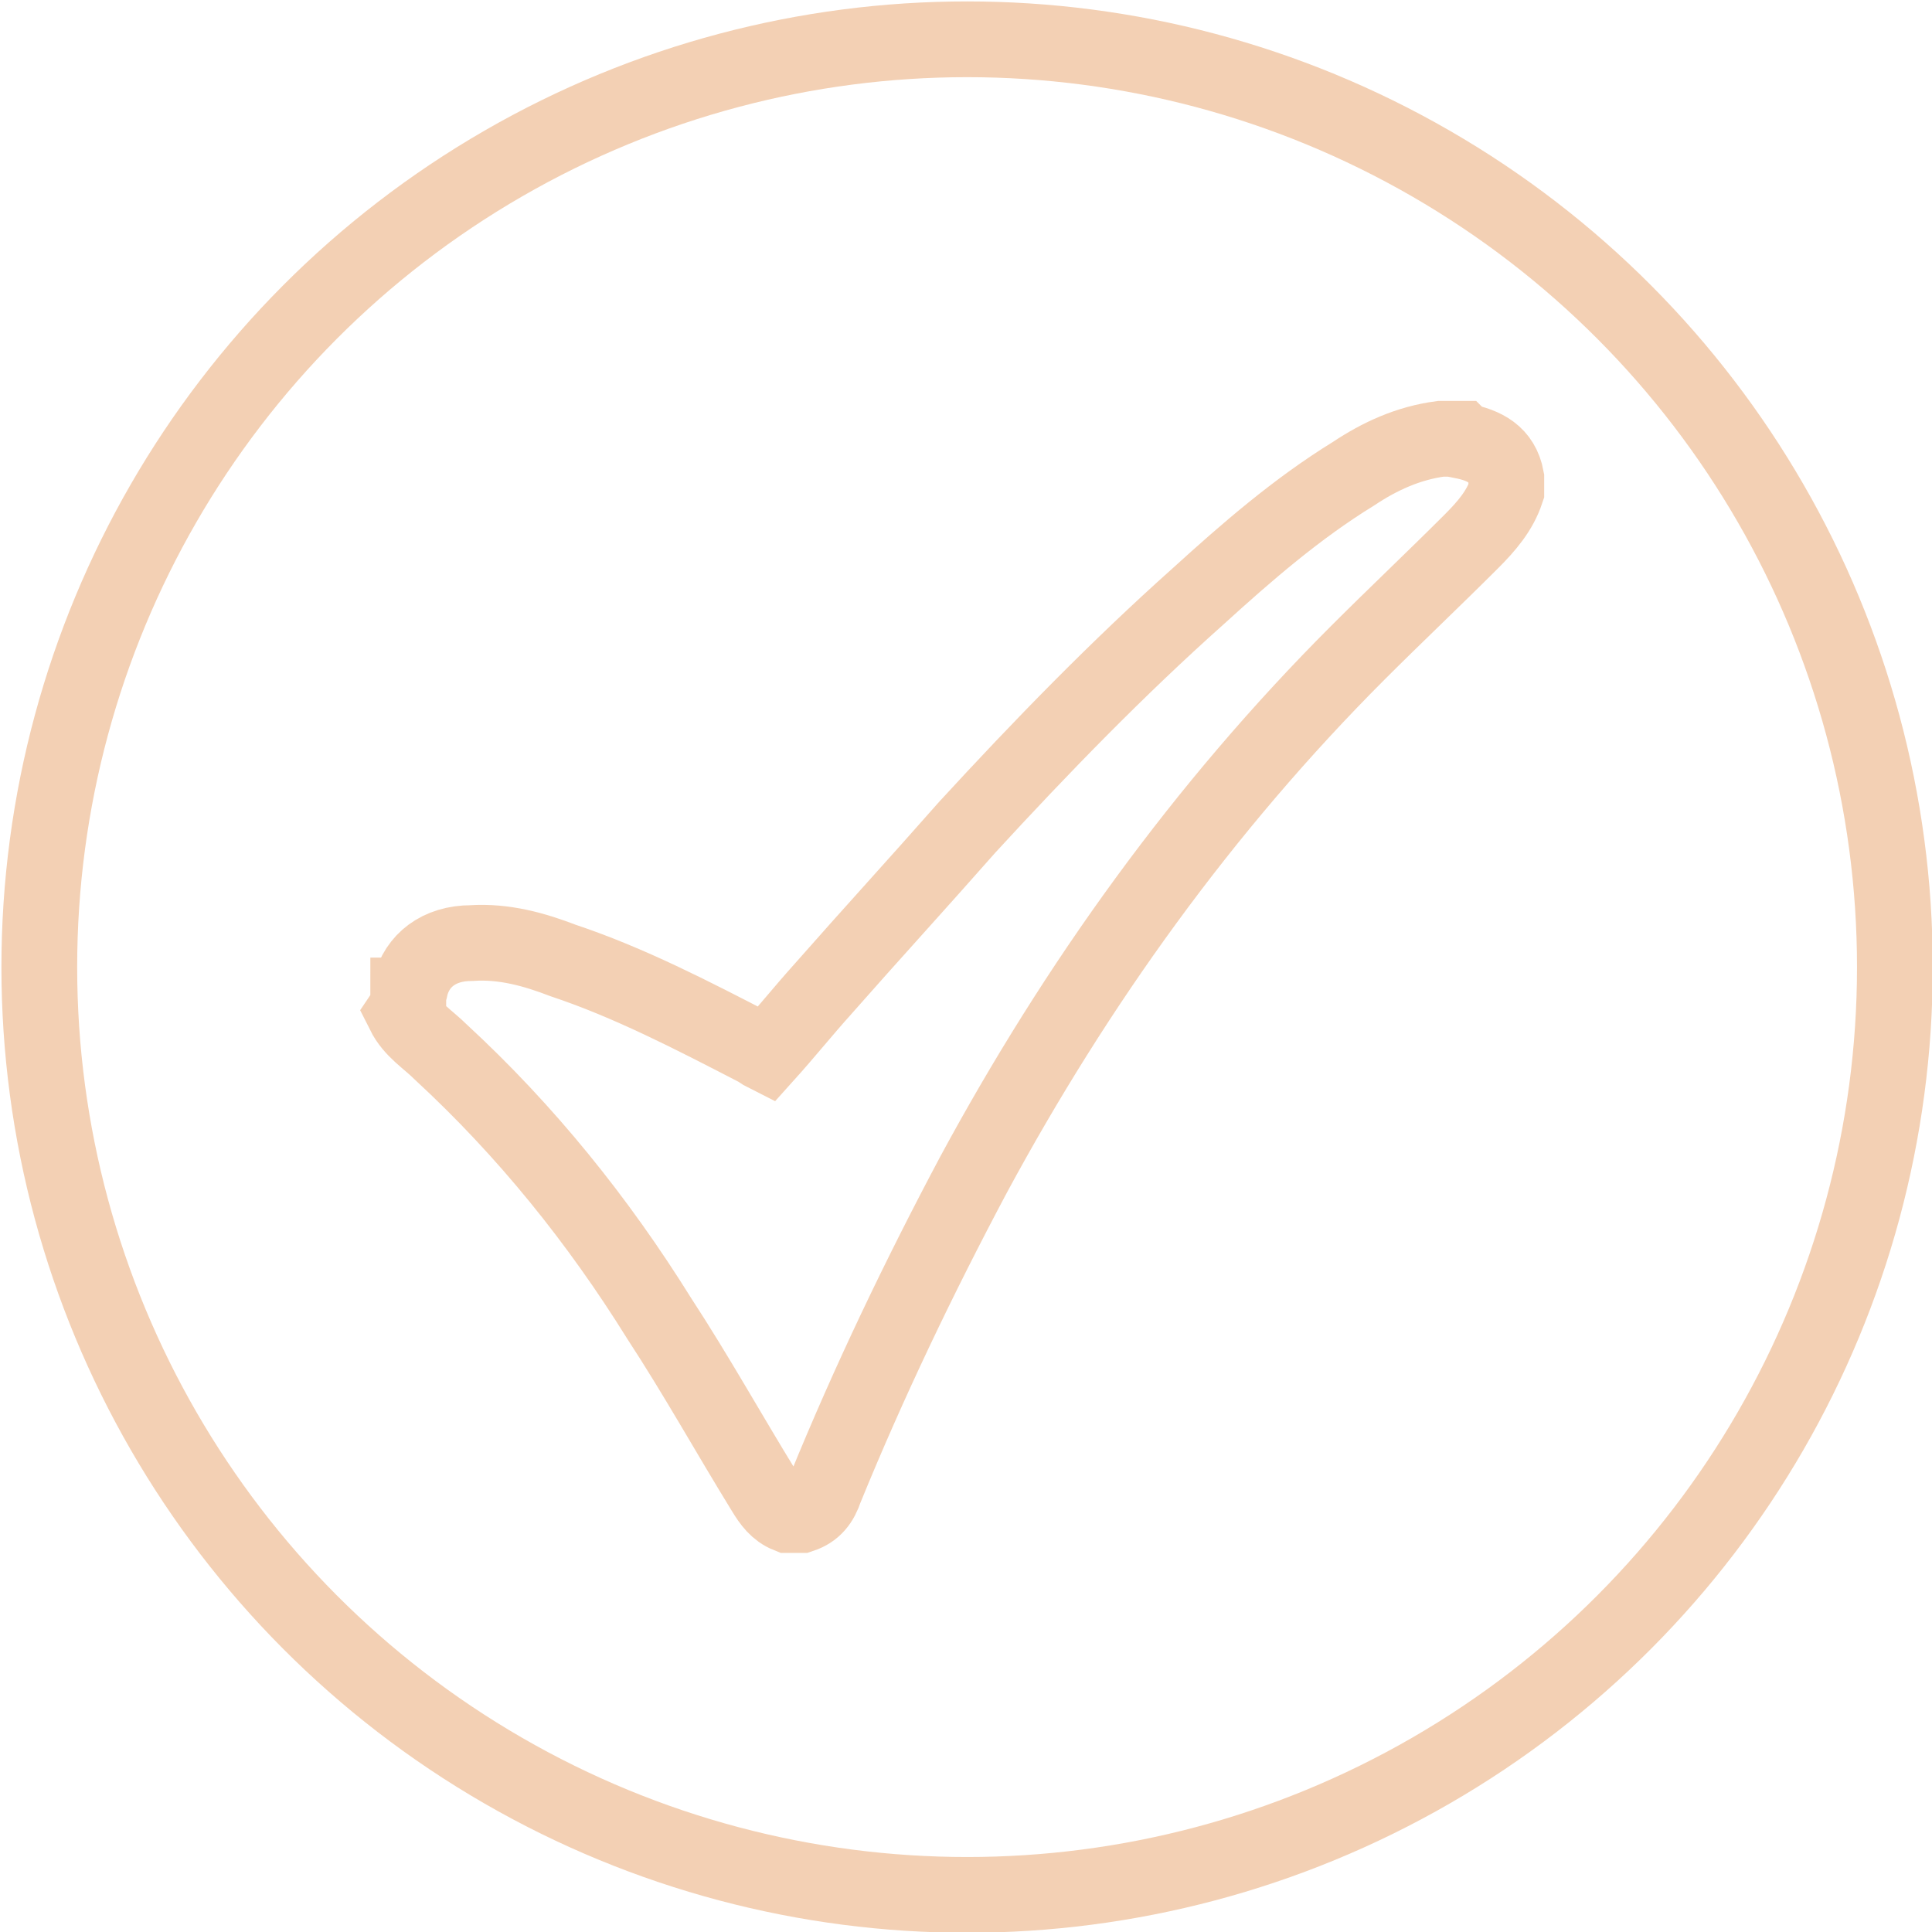 <svg xmlns="http://www.w3.org/2000/svg" width="88.5" height="88.5" viewBox="0 0 88.5 88.5"><circle fill="none" stroke="#F3D0B4" stroke-width="3.47" stroke-miterlimit="10" cx="44.3" cy="44.3" r="42.5"/><path clip-rule="evenodd" fill="none" stroke="#F3D0B4" stroke-width="3.47" stroke-miterlimit="10" d="M18.7 45.6c0-.1.1-.3.1-.4.3-1.2 1.3-2 2.8-2 1.5-.1 2.9.3 4.2.8 3 1 5.9 2.5 8.8 4 .2.1.3.2.5.3.9-1 1.7-2 2.6-3 2.2-2.5 4.4-4.9 6.6-7.4 3.4-3.7 6.9-7.3 10.6-10.6 2.2-2 4.5-4 7.1-5.6 1.2-.8 2.5-1.4 4-1.6h.9l.1.1c1 .2 1.8.6 2 1.7v.6c-.3.9-.9 1.6-1.6 2.3-1.7 1.7-3.5 3.4-5.2 5.1-7.1 7.1-12.9 15.2-17.6 23.9-2.5 4.7-4.8 9.5-6.8 14.4-.2.6-.5 1-1.1 1.2h-.6c-.5-.2-.8-.6-1.1-1.1-1.6-2.6-3.1-5.3-4.8-7.9-2.8-4.5-6.1-8.6-10-12.2-.6-.6-1.3-1-1.7-1.8.2-.3.2-.6.2-.8z"/></svg>